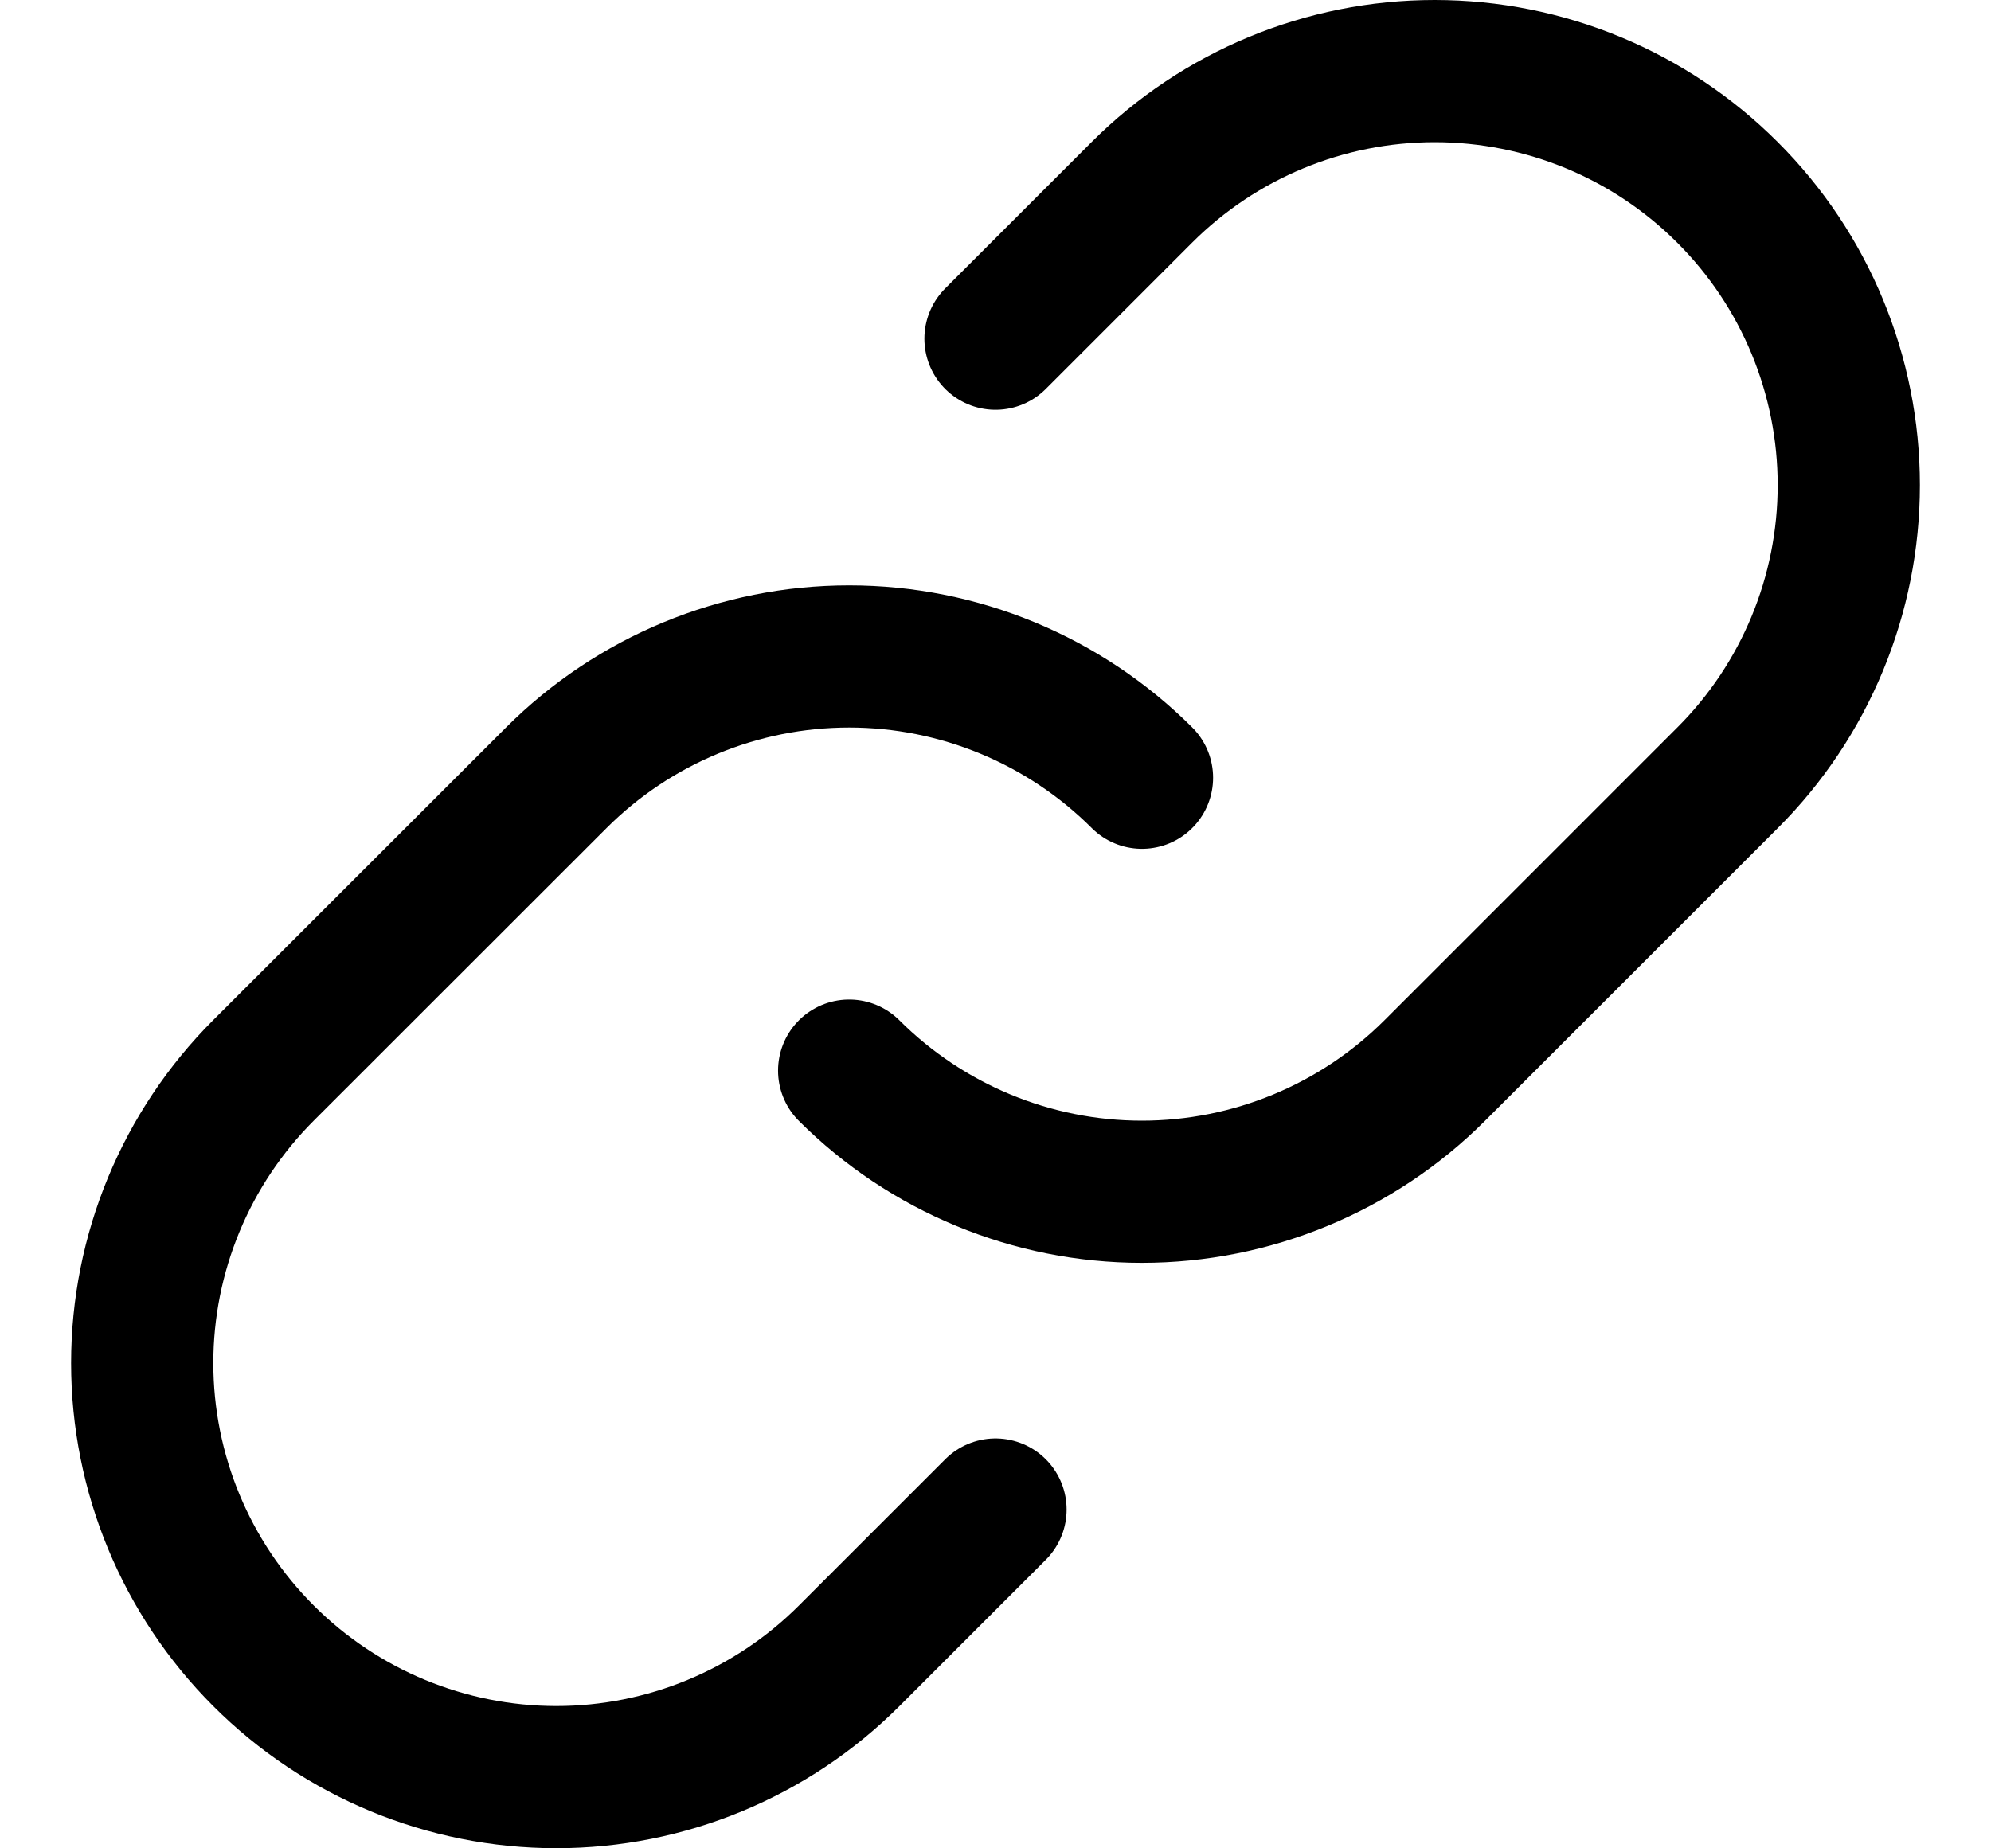 <svg width="14" height="13" viewBox="0 0 14 13" fill="none" xmlns="http://www.w3.org/2000/svg">
<path d="M8.03 5.47C7.483 4.924 6.743 4.617 5.971 4.617C5.199 4.617 4.458 4.924 3.912 5.47L1.853 7.528C1.307 8.074 1 8.815 1 9.587C1 10.36 1.307 11.1 1.853 11.646C2.399 12.192 3.14 12.499 3.912 12.499C4.684 12.499 5.425 12.192 5.971 11.646L7 10.617" stroke="black" stroke-linecap="round" stroke-linejoin="round"/>
<path d="M5.971 7.53C6.517 8.075 7.257 8.382 8.029 8.382C8.801 8.382 9.542 8.075 10.088 7.53L12.147 5.471C12.694 4.925 13 4.184 13 3.412C13 2.64 12.694 1.899 12.147 1.353C11.601 0.807 10.861 0.5 10.088 0.5C9.316 0.5 8.575 0.807 8.029 1.353L7 2.382" stroke="black" stroke-linecap="round" stroke-linejoin="round"/>
</svg>
